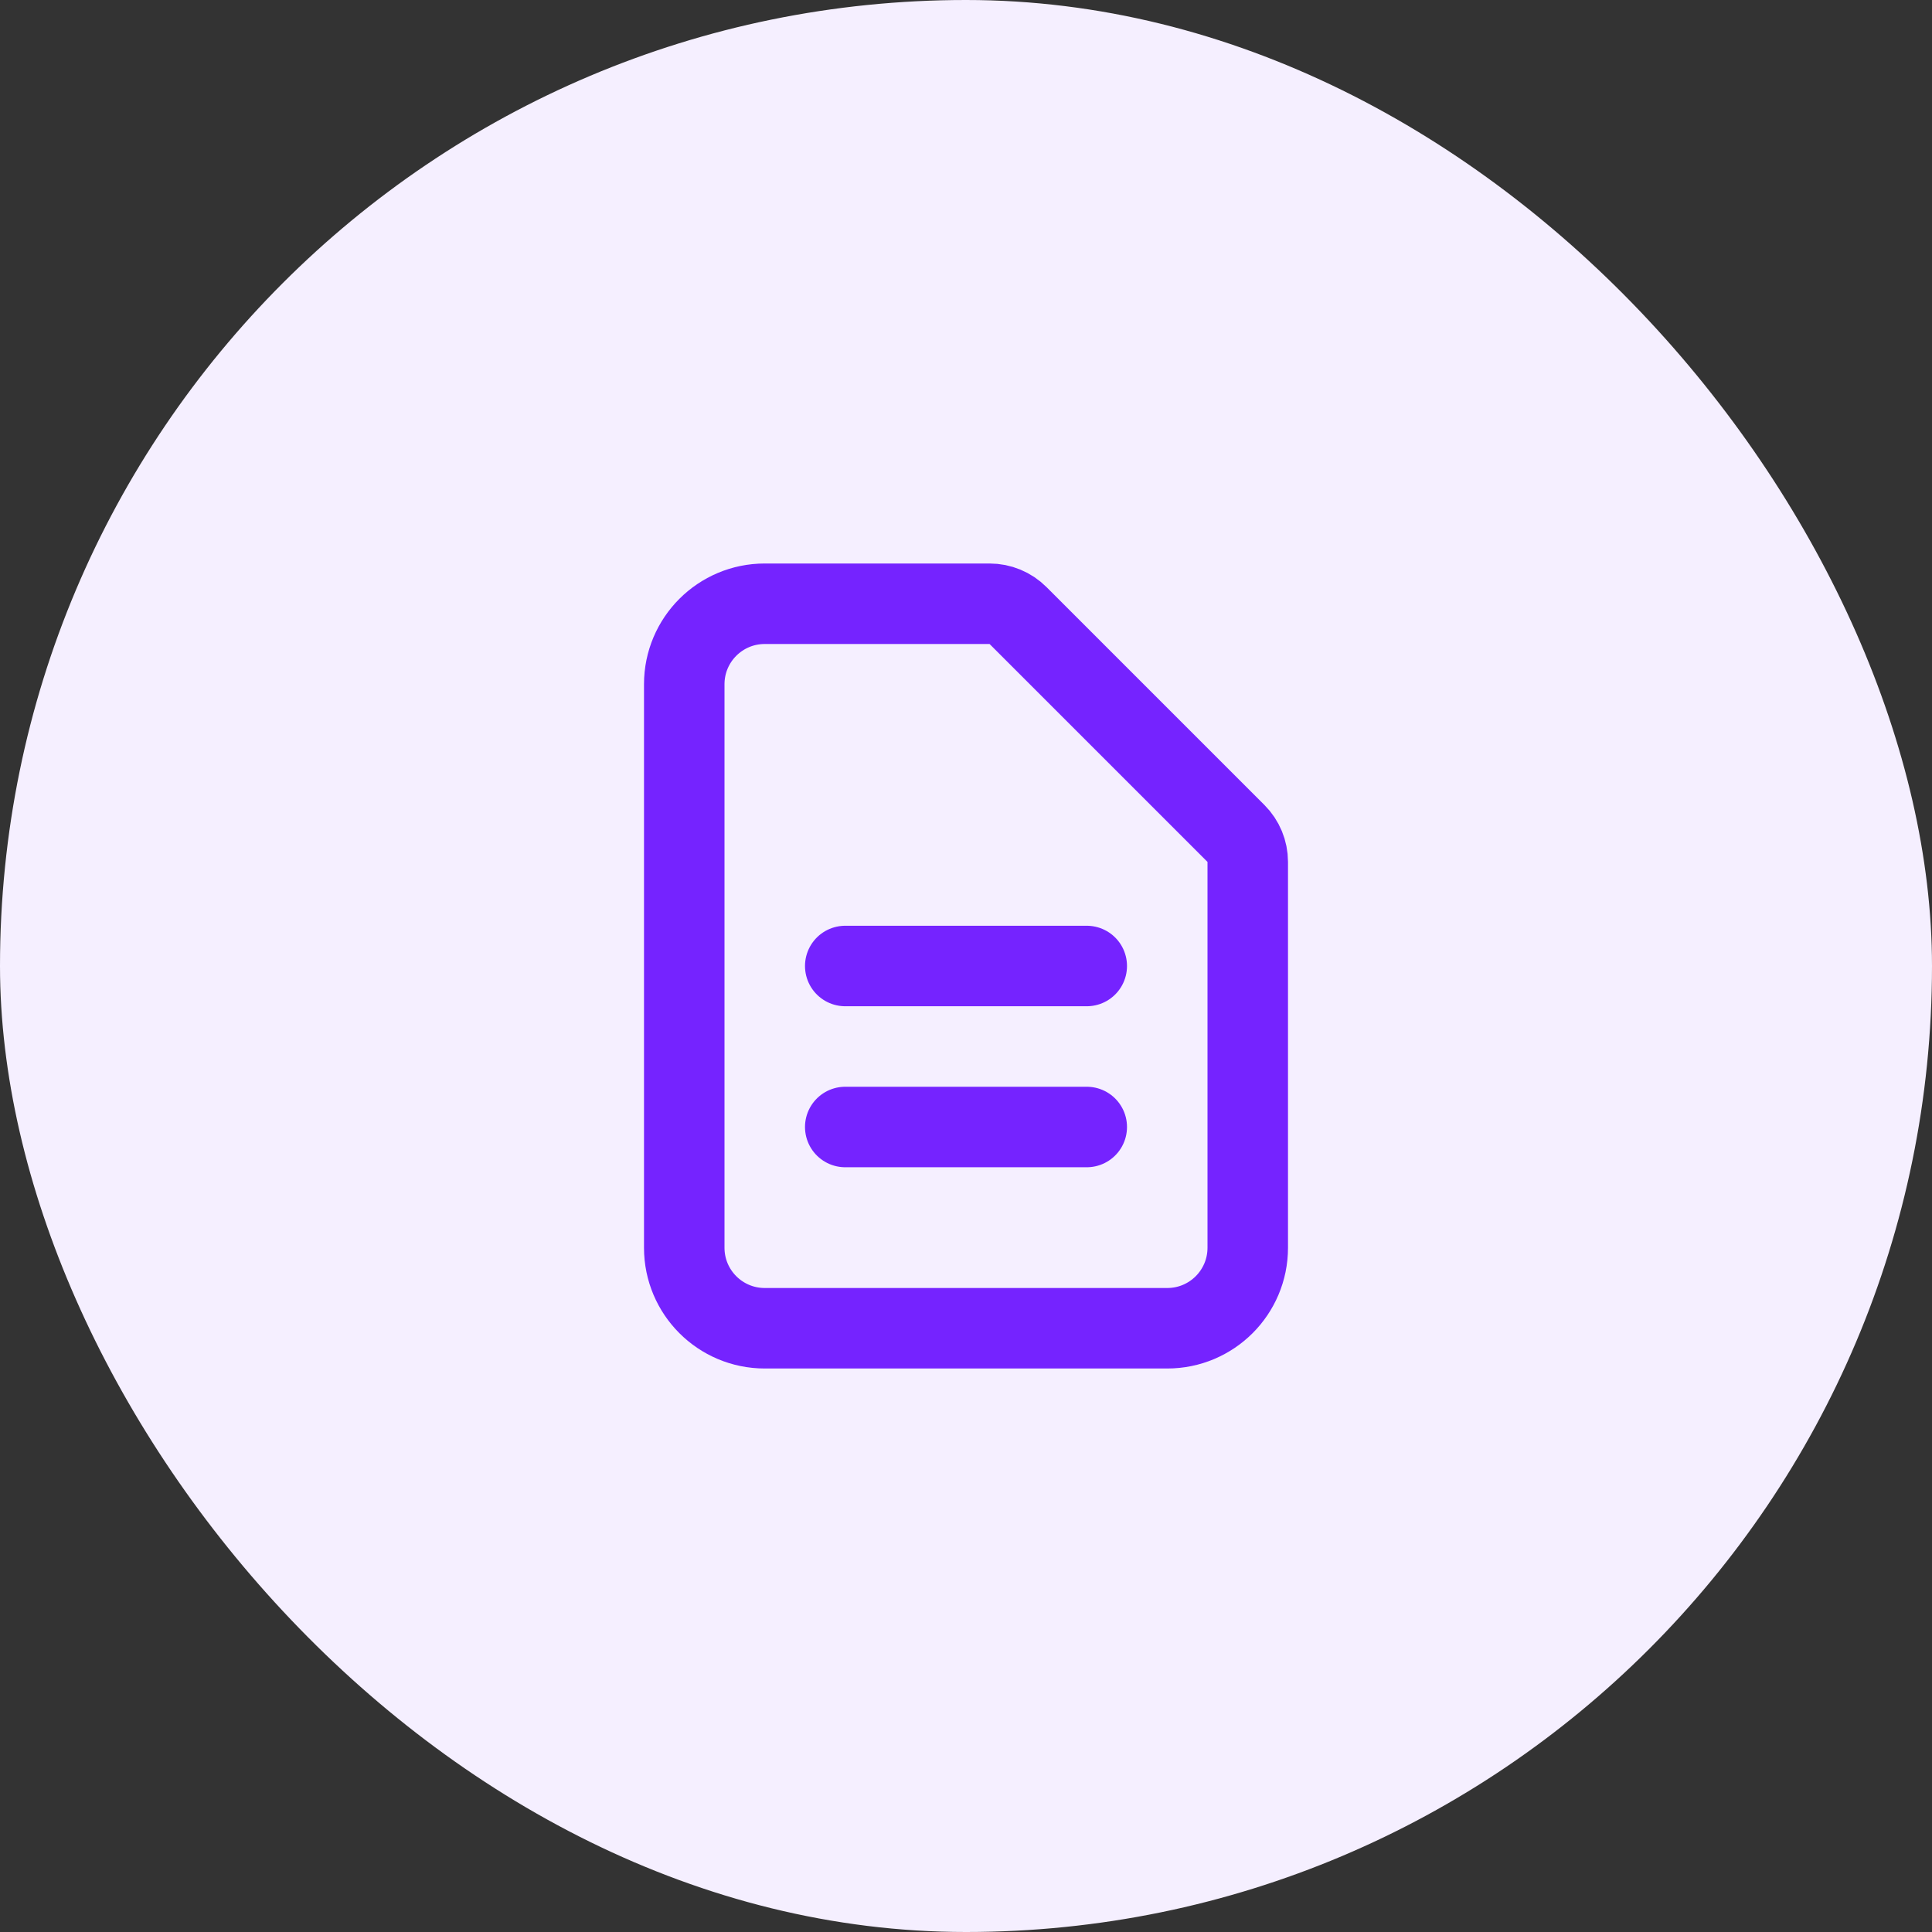 <svg width="48" height="48" viewBox="0 0 48 48" fill="none" xmlns="http://www.w3.org/2000/svg">
<rect x="0" y="0" width="48" height="48" fill="#333333" stroke="none"/>
<rect width="48" height="48" rx="24" fill="#F5EFFF"/>
<path d="M21 24H27M21 28H27M29 33H19C17.895 33 17 32.105 17 31V17C17 15.895 17.895 15 19 15H24.586C24.851 15 25.105 15.105 25.293 15.293L30.707 20.707C30.895 20.895 31 21.149 31 21.414V31C31 32.105 30.105 33 29 33Z" stroke="#7523FF" stroke-width="2" stroke-linecap="round" stroke-linejoin="round"/>
</svg>
